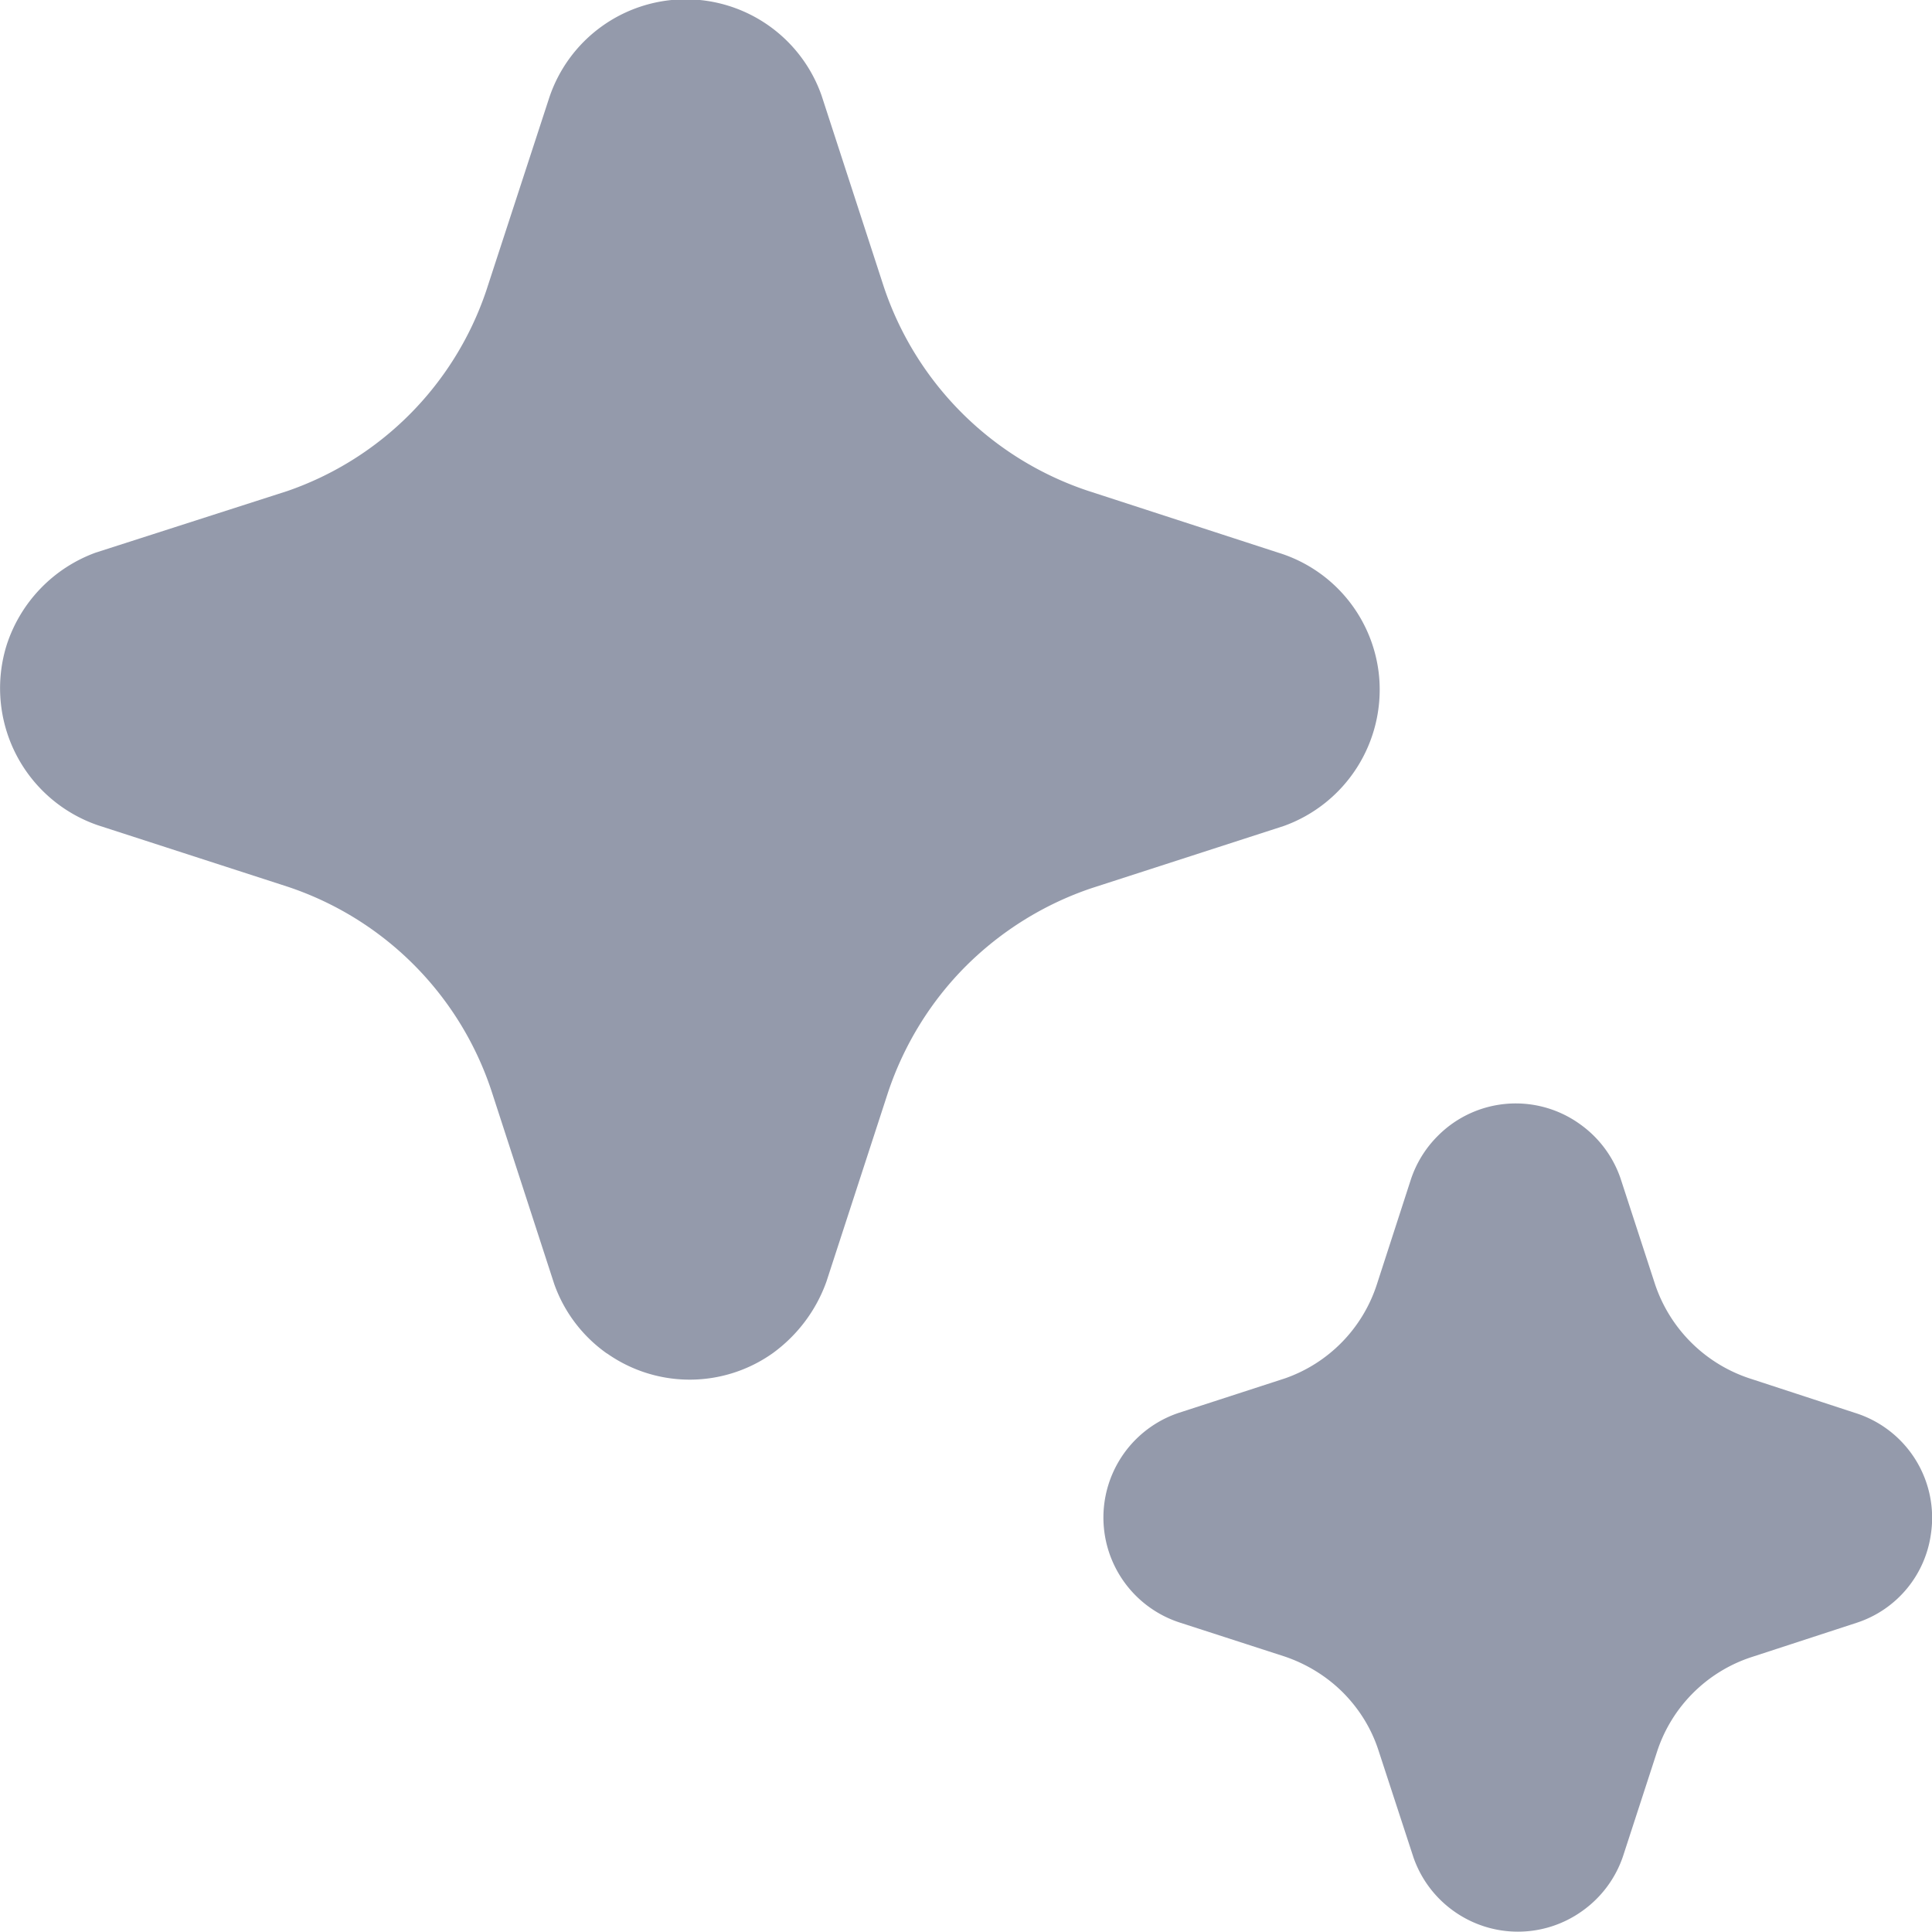<svg xmlns="http://www.w3.org/2000/svg" width="14" height="14" fill="none"><path fill="#949AAB" d="M4.398 9.807a1.04 1.04 0 0 0 1.204-.003c.178-.13.313-.31.387-.518l.447-1.373C6.551 7.57 6.744 7.256 7 7c.257-.256.57-.45.913-.565l1.391-.45a1.05 1.05 0 0 0 .69-1.077 1.04 1.04 0 0 0-.734-.904l-1.375-.447a2.34 2.34 0 0 1-1.48-1.477L5.953.691A1.043 1.043 0 0 0 3.98.708l-.457 1.4a2.32 2.32 0 0 1-1.44 1.45l-1.391.447a1.06 1.06 0 0 0-.644.67A1.05 1.05 0 0 0 .709 5.98l1.374.445a2.33 2.33 0 0 1 1.481 1.488l.452 1.391c.072.204.206.38.382.504Zm6.137 4.042a.8.8 0 0 0 .926.002.8.8 0 0 0 .3-.4l.248-.762a1.07 1.07 0 0 1 .68-.68l.772-.252a.79.79 0 0 0 .531-.64.796.796 0 0 0-.554-.88l-.764-.25a1.08 1.08 0 0 1-.68-.678l-.252-.773a.8.8 0 0 0-.293-.39.796.796 0 0 0-1.03.085.801.801 0 0 0-.195.315l-.247.762a1.07 1.07 0 0 1-.665.68l-.773.251a.8.8 0 0 0 .008 1.518l.763.247c.159.054.304.143.422.261.119.12.207.263.258.422l.253.774a.8.8 0 0 0 .292.388Z"/></svg>